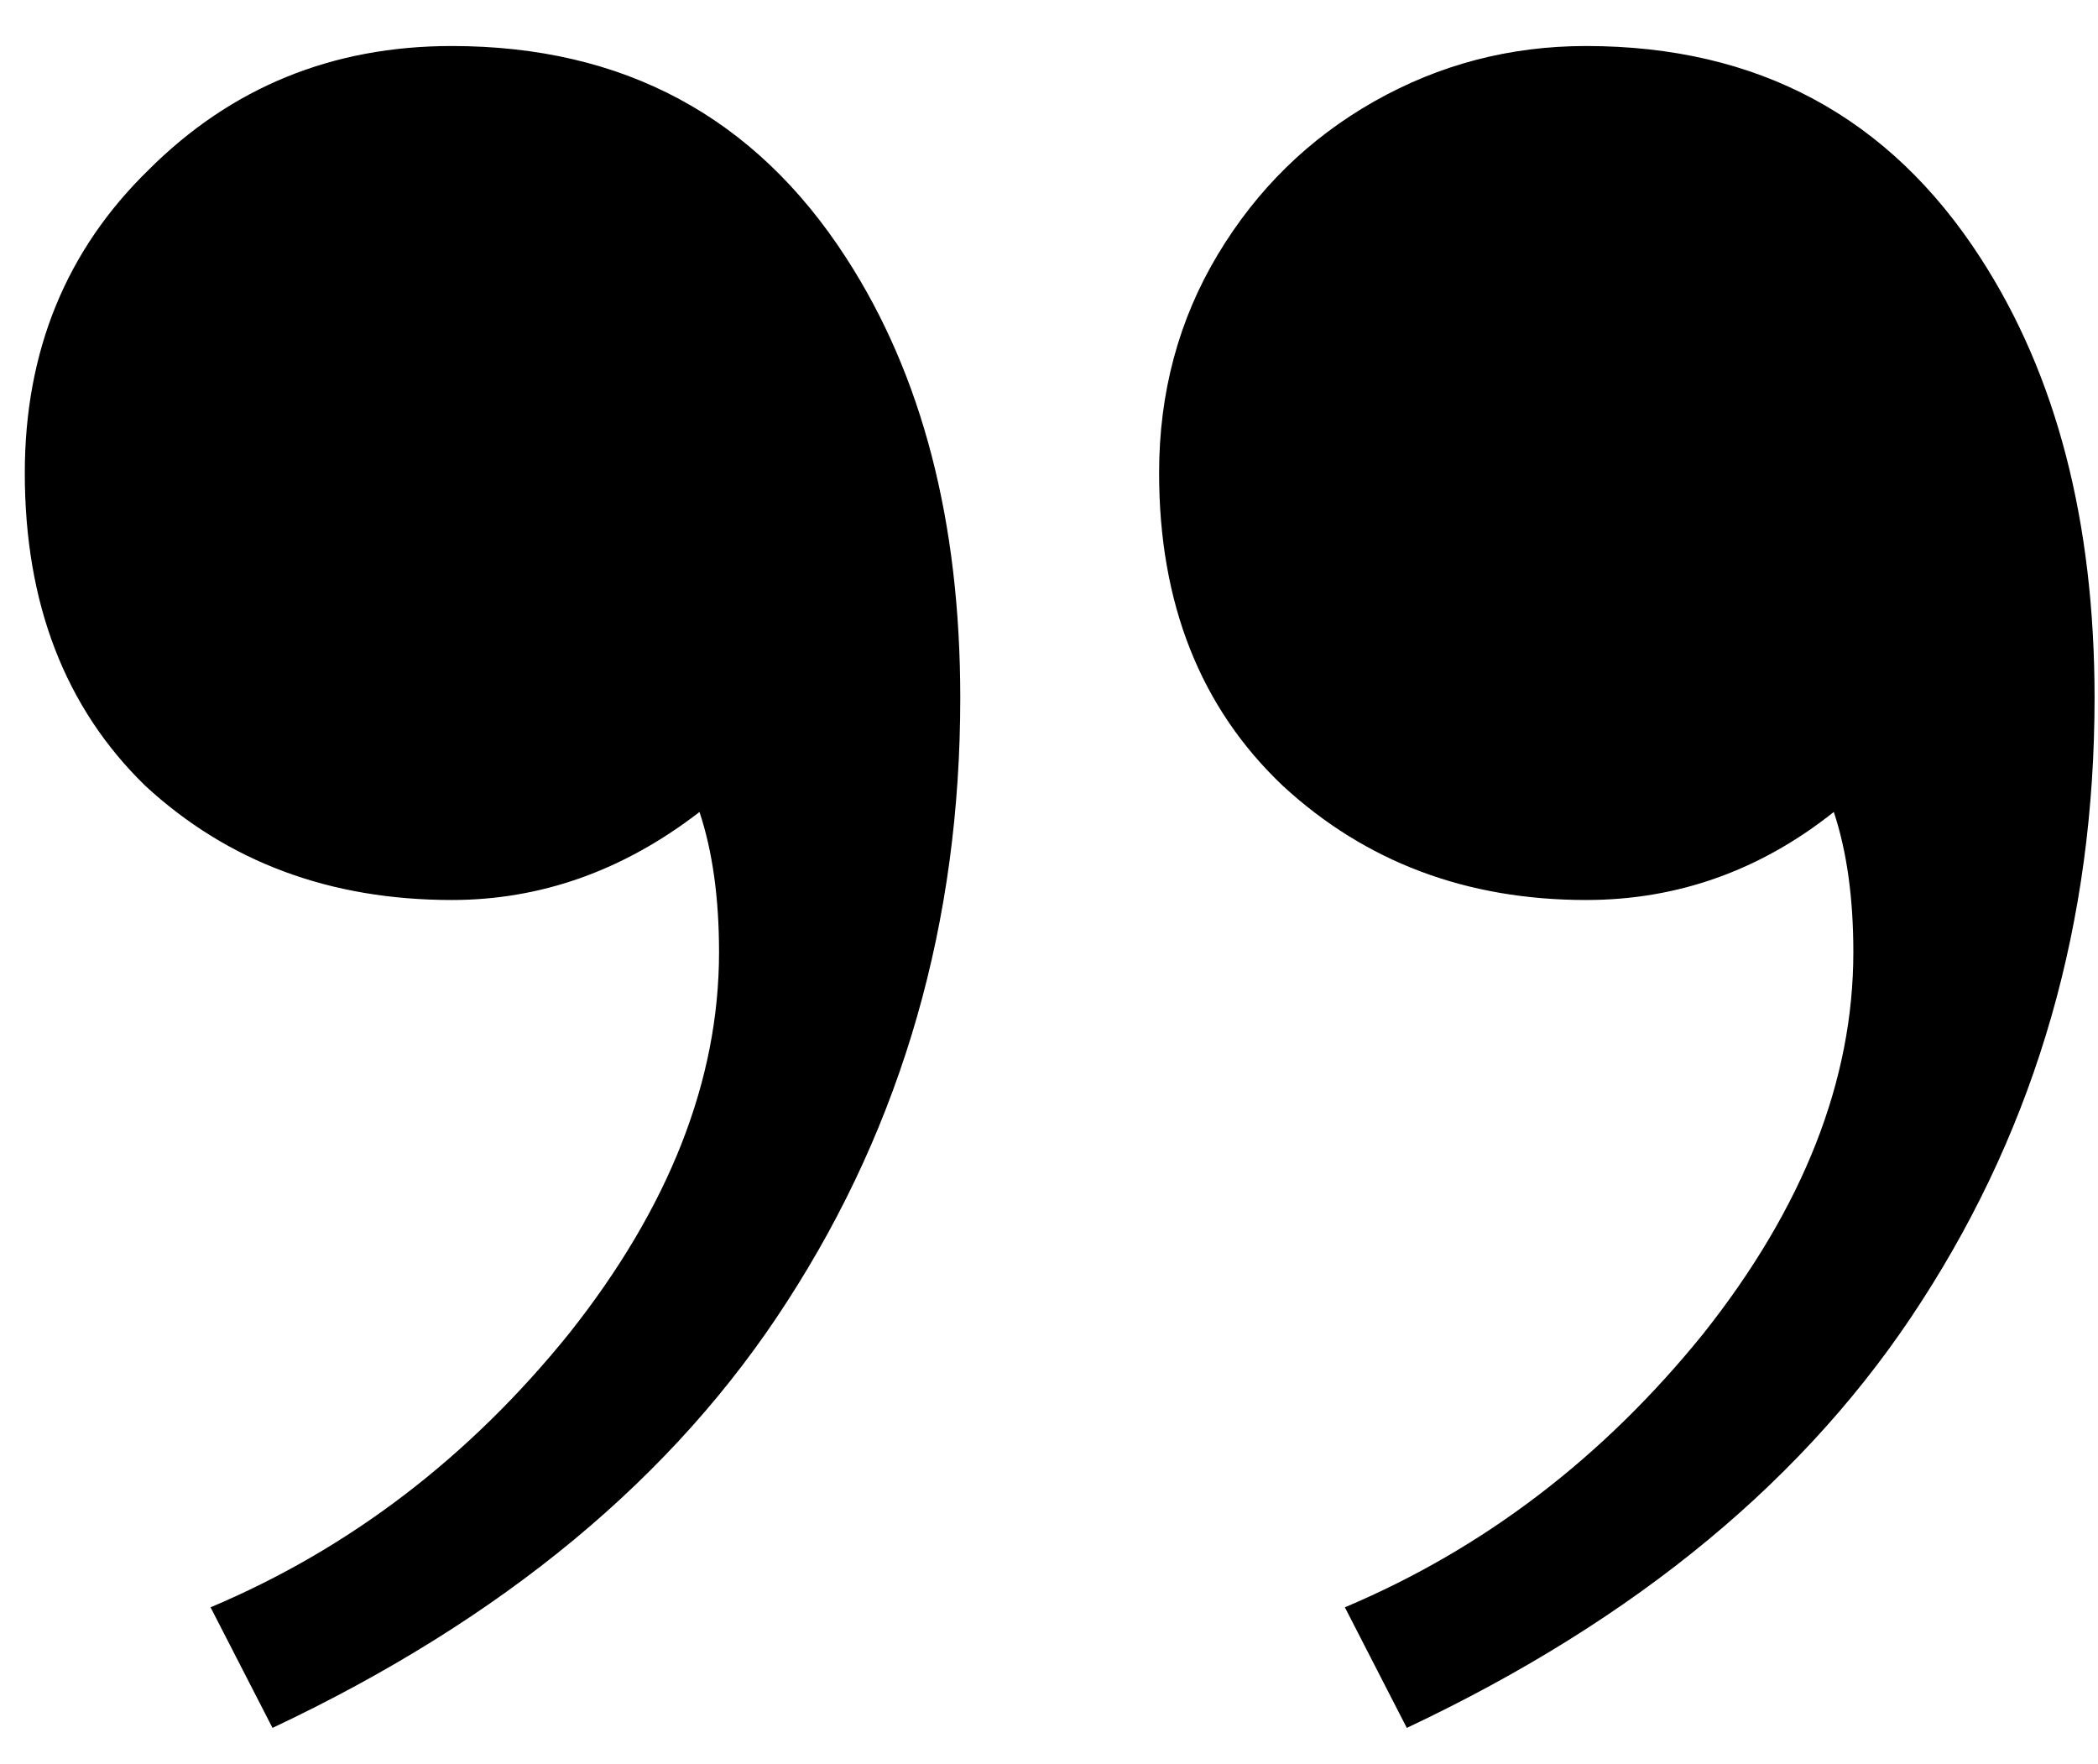 <svg width="44" height="37" viewBox="0 0 44 37" fill="none" xmlns="http://www.w3.org/2000/svg">
<path d="M4.416 33.709C7.333 32.478 9.839 30.564 11.935 27.967C14.032 25.324 15.08 22.658 15.08 19.969C15.08 18.829 14.943 17.85 14.67 17.029C13.075 18.26 11.343 18.875 9.475 18.875C6.923 18.875 4.781 18.078 3.049 16.482C1.363 14.842 0.52 12.654 0.52 9.92C0.52 7.368 1.385 5.249 3.117 3.562C4.849 1.831 6.968 0.965 9.475 0.965C13.075 0.965 15.832 2.446 17.746 5.408C19.341 7.869 20.139 10.945 20.139 14.637C20.139 19.331 18.931 23.546 16.516 27.283C14.146 30.975 10.546 33.96 5.715 36.238L4.416 33.709ZM28.205 33.709C31.122 32.478 33.628 30.564 35.725 27.967C37.821 25.324 38.869 22.658 38.869 19.969C38.869 18.829 38.732 17.85 38.459 17.029C36.91 18.26 35.178 18.875 33.264 18.875C30.757 18.875 28.638 18.078 26.906 16.482C25.174 14.842 24.309 12.654 24.309 9.92C24.309 8.234 24.719 6.707 25.539 5.34C26.359 3.973 27.453 2.902 28.82 2.127C30.188 1.352 31.669 0.965 33.264 0.965C36.864 0.965 39.621 2.446 41.535 5.408C43.13 7.869 43.928 10.945 43.928 14.637C43.928 19.331 42.72 23.546 40.305 27.283C37.935 30.975 34.335 33.96 29.504 36.238L28.205 33.709Z" fill="black"/>
</svg>
